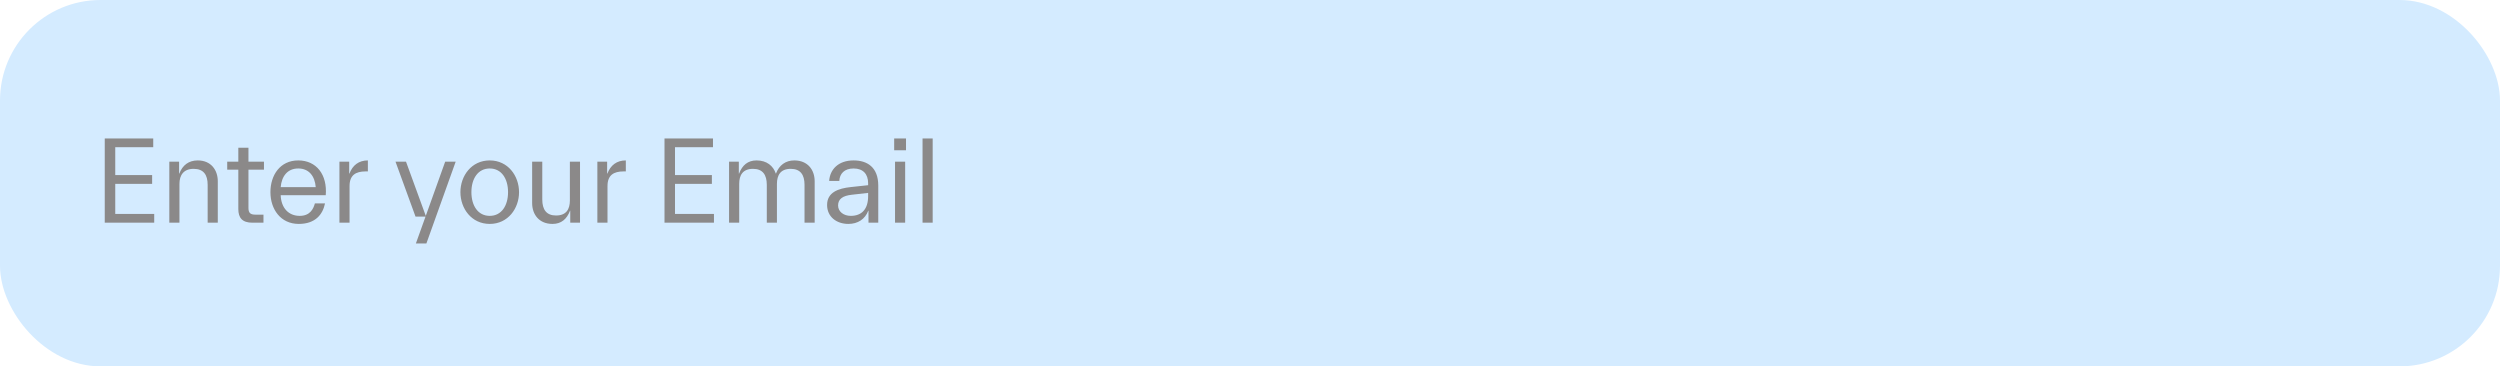<svg width="348" height="51" viewBox="0 0 348 51" fill="none" xmlns="http://www.w3.org/2000/svg">
<rect width="348" height="51" rx="14" fill="#D4EBFF"/>
<path d="M14.581 31H21.466V29.776H16.043V25.594H21.177V24.37H16.043V20.494H21.33V19.27H14.581V31ZM28.906 25.73V31H30.317V25.237C30.317 23.639 29.348 22.33 27.529 22.33C26.271 22.33 25.404 22.993 24.962 24.166H24.928V22.5H23.568V31H24.979V25.594C24.979 24.387 25.557 23.503 26.951 23.503C28.328 23.503 28.906 24.319 28.906 25.73ZM33.174 23.622V29.096C33.174 30.32 33.718 31 35.146 31H36.676V29.878H35.537C34.823 29.878 34.585 29.606 34.585 28.943V23.622H36.744V22.5H34.585V20.562H33.174V22.5H31.627V23.622H33.174ZM45.242 28.314H43.831C43.644 29.011 43.202 30.048 41.723 30.048C40.159 30.048 39.139 28.943 39.071 27.175H45.344C45.582 24.319 44.052 22.33 41.519 22.33C38.986 22.33 37.643 24.387 37.643 26.75C37.643 29.113 39.054 31.17 41.587 31.17C43.916 31.17 44.936 29.827 45.242 28.314ZM41.519 23.452C43.015 23.452 43.831 24.523 43.95 26.053H39.071C39.207 24.523 40.023 23.452 41.519 23.452ZM48.658 25.9C48.658 24.37 49.525 23.86 50.902 23.86H51.208V22.33C49.95 22.33 49.083 22.993 48.641 24.166H48.607V22.5H47.247V31H48.658V25.9ZM63.433 22.5H61.971L59.268 30.048L56.514 22.5H55.052L57.84 30.15H59.234L57.891 33.89H59.353L63.433 22.5ZM68.17 31.17C70.72 31.17 72.25 29.011 72.25 26.75C72.25 24.489 70.72 22.33 68.17 22.33C65.62 22.33 64.09 24.489 64.09 26.75C64.09 29.011 65.62 31.17 68.17 31.17ZM68.17 30.048C66.538 30.048 65.62 28.637 65.62 26.75C65.62 24.863 66.538 23.452 68.17 23.452C69.802 23.452 70.72 24.863 70.72 26.75C70.72 28.637 69.802 30.048 68.17 30.048ZM75.485 27.77V22.5H74.074V28.263C74.074 29.861 75.043 31.17 76.913 31.17C78.12 31.17 78.902 30.507 79.344 29.334H79.378V31H80.738V22.5H79.327V27.906C79.327 29.113 78.834 29.997 77.406 29.997C76.063 29.997 75.485 29.181 75.485 27.77ZM84.564 25.9C84.564 24.37 85.431 23.86 86.808 23.86H87.114V22.33C85.856 22.33 84.989 22.993 84.547 24.166H84.513V22.5H83.153V31H84.564V25.9ZM92.498 31H99.383V29.776H93.96V25.594H99.094V24.37H93.96V20.494H99.247V19.27H92.498V31ZM102.896 25.594C102.896 24.387 103.389 23.503 104.817 23.503C106.16 23.503 106.738 24.319 106.738 25.73V31H108.149V25.594C108.149 24.387 108.642 23.503 110.07 23.503C111.413 23.503 111.991 24.319 111.991 25.73V31H113.402V25.237C113.402 23.639 112.433 22.33 110.563 22.33C109.356 22.33 108.455 22.993 108.013 24.166H107.996C107.639 23.095 106.738 22.33 105.31 22.33C104.103 22.33 103.321 22.993 102.879 24.166H102.845V22.5H101.485V31H102.896V25.594ZM120.843 25.509V25.781L118.463 26.036C116.661 26.223 115.131 26.784 115.131 28.535C115.131 30.184 116.457 31.17 118.089 31.17C119.415 31.17 120.418 30.507 120.86 29.334H120.894V31H122.254V25.832C122.254 23.265 120.707 22.33 118.82 22.33C116.661 22.33 115.522 23.622 115.42 25.186H116.831C116.882 24.183 117.528 23.452 118.82 23.452C120.146 23.452 120.843 24.234 120.843 25.509ZM118.429 30.048C117.426 30.048 116.661 29.453 116.661 28.603C116.661 27.702 117.307 27.243 118.582 27.107L120.843 26.852V27.311C120.843 29.147 119.925 30.048 118.429 30.048ZM124.468 20.919H126.117V19.27H124.468V20.919ZM125.998 22.5H124.587V31H125.998V22.5ZM128.418 31H129.829V19.27H128.418V31Z" fill="#8B8989"/>
</svg>
